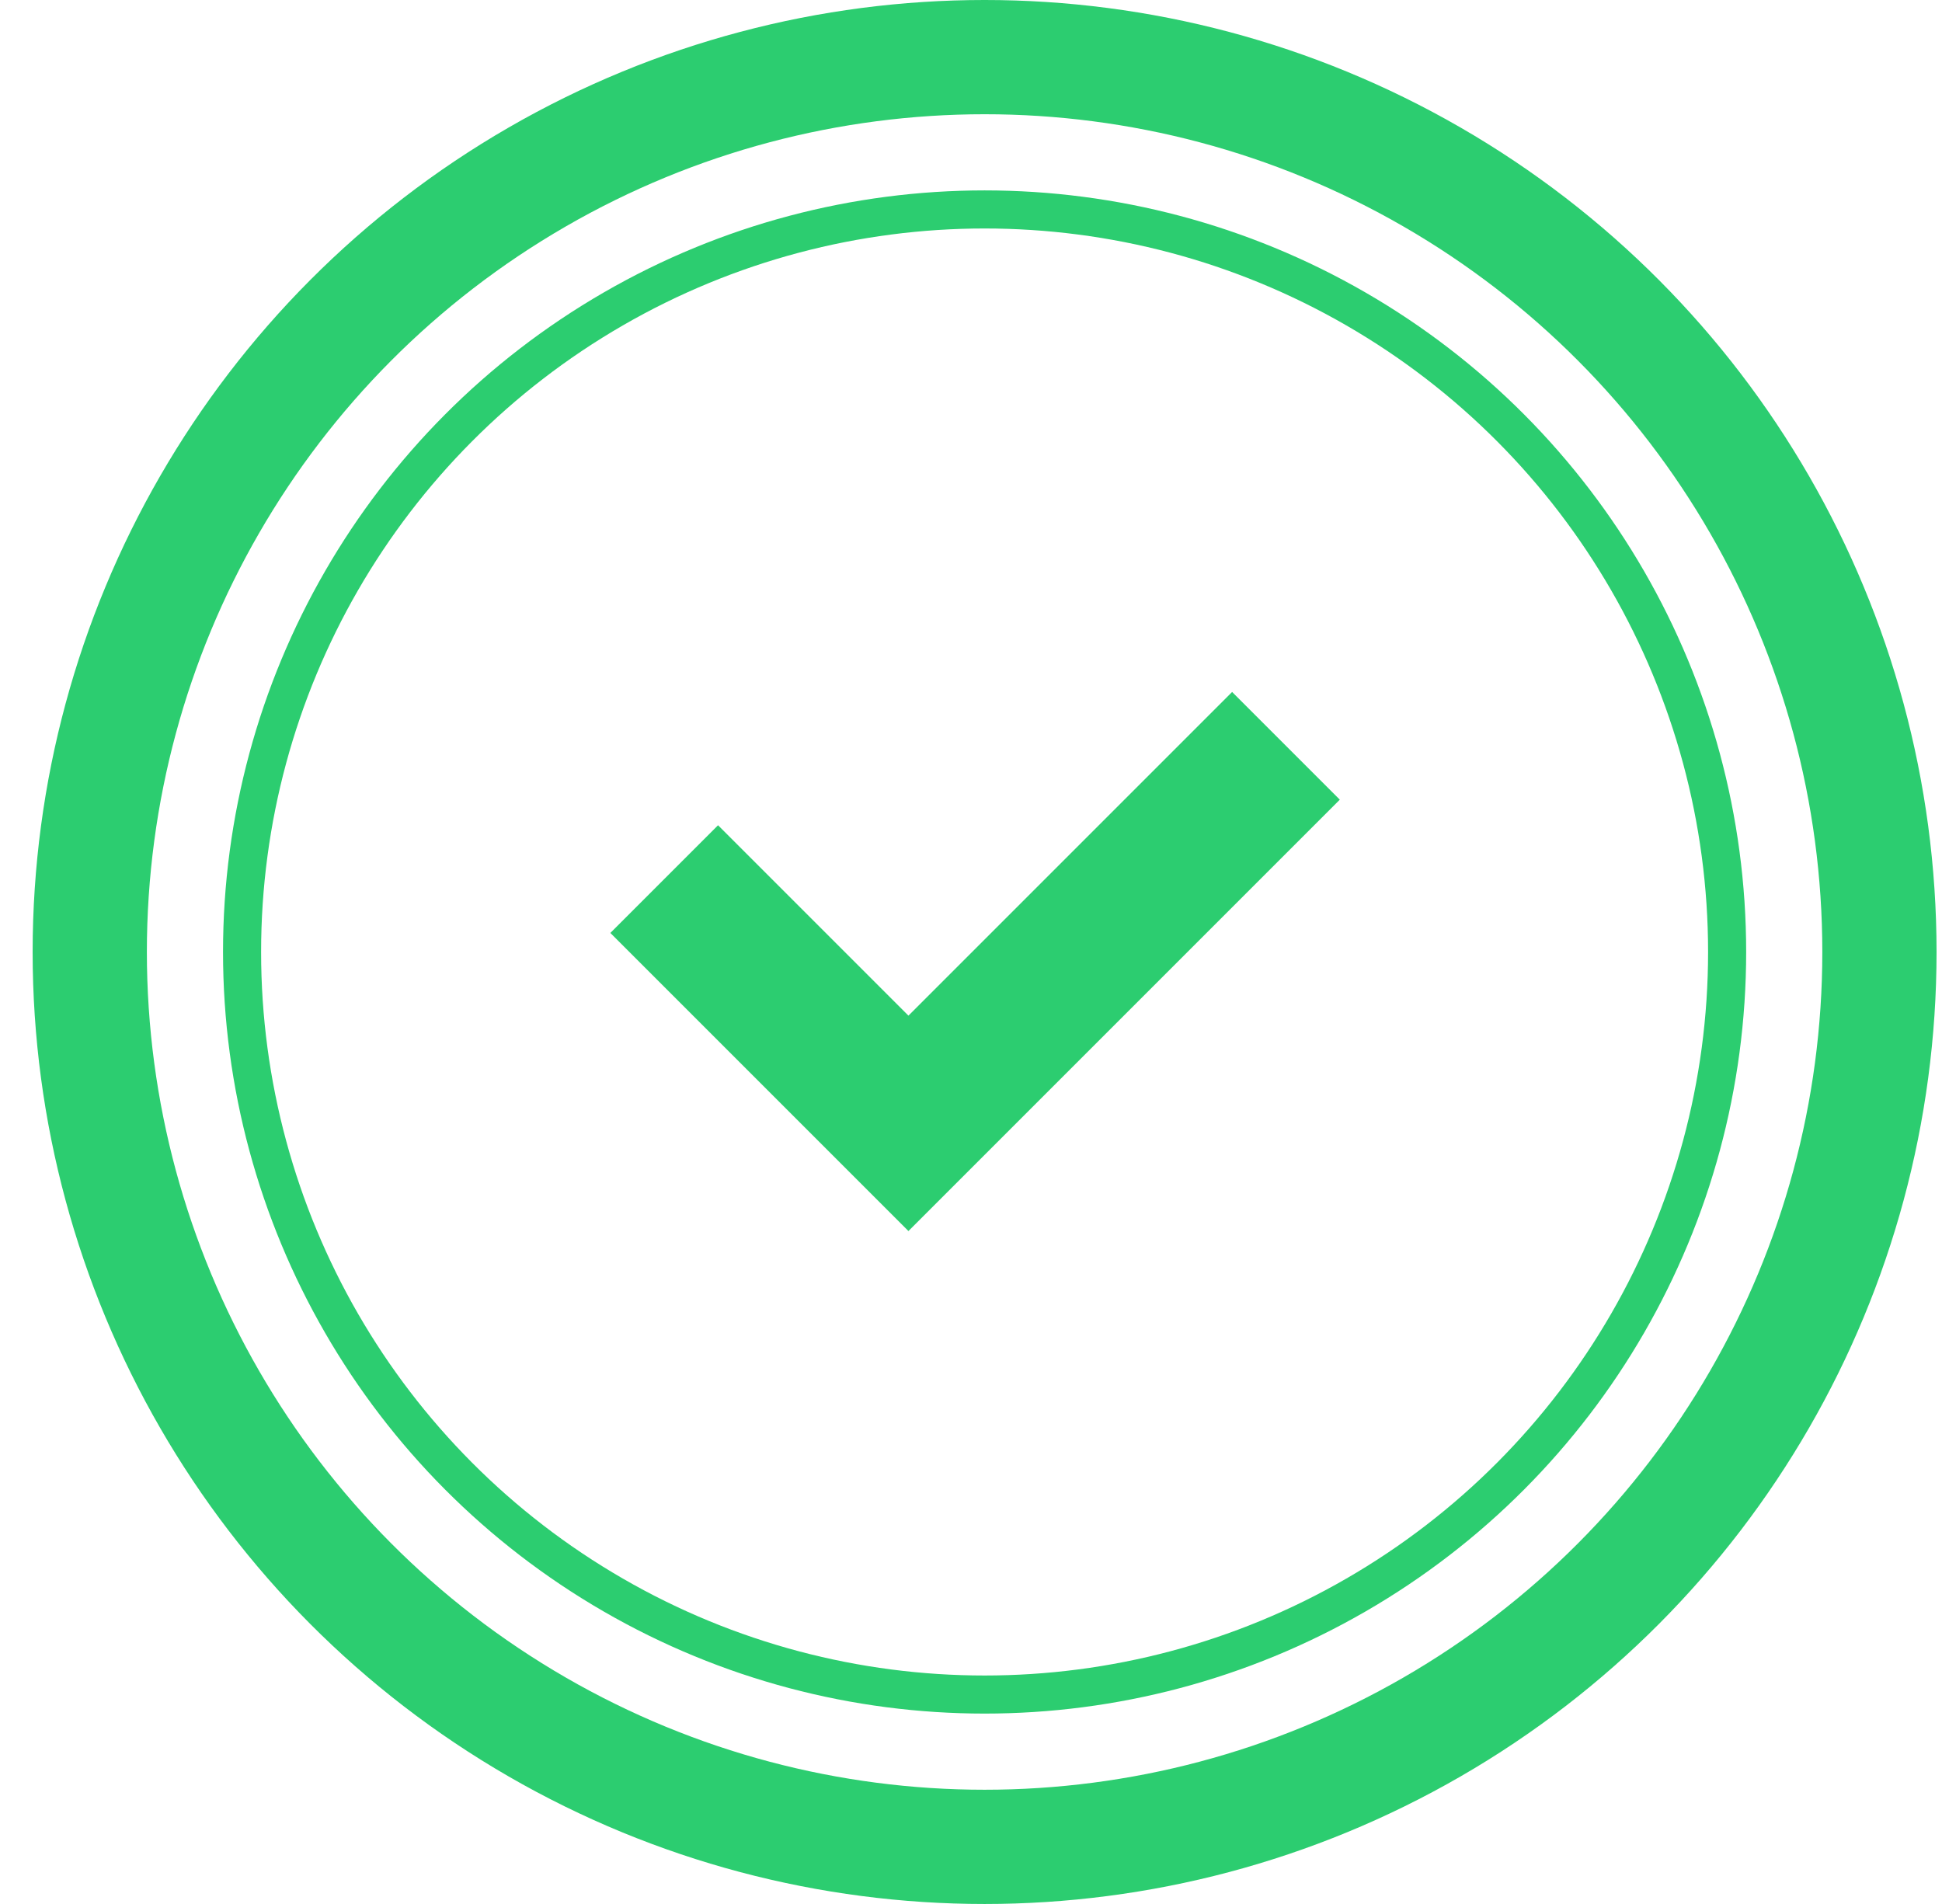 <svg width="51" height="50" viewBox="0 0 51 50" fill="none" xmlns="http://www.w3.org/2000/svg">
<circle cx="25.857" cy="25" r="23.5" stroke="#2CCD70" stroke-width="3"/>
<circle cx="25.857" cy="25" r="19.5" stroke="#2CCD70"/>
<path d="M32.357 21L23.857 29.5L18.857 24.5" stroke="#2CCD70" stroke-width="4" stroke-linecap="square"/>
</svg>
